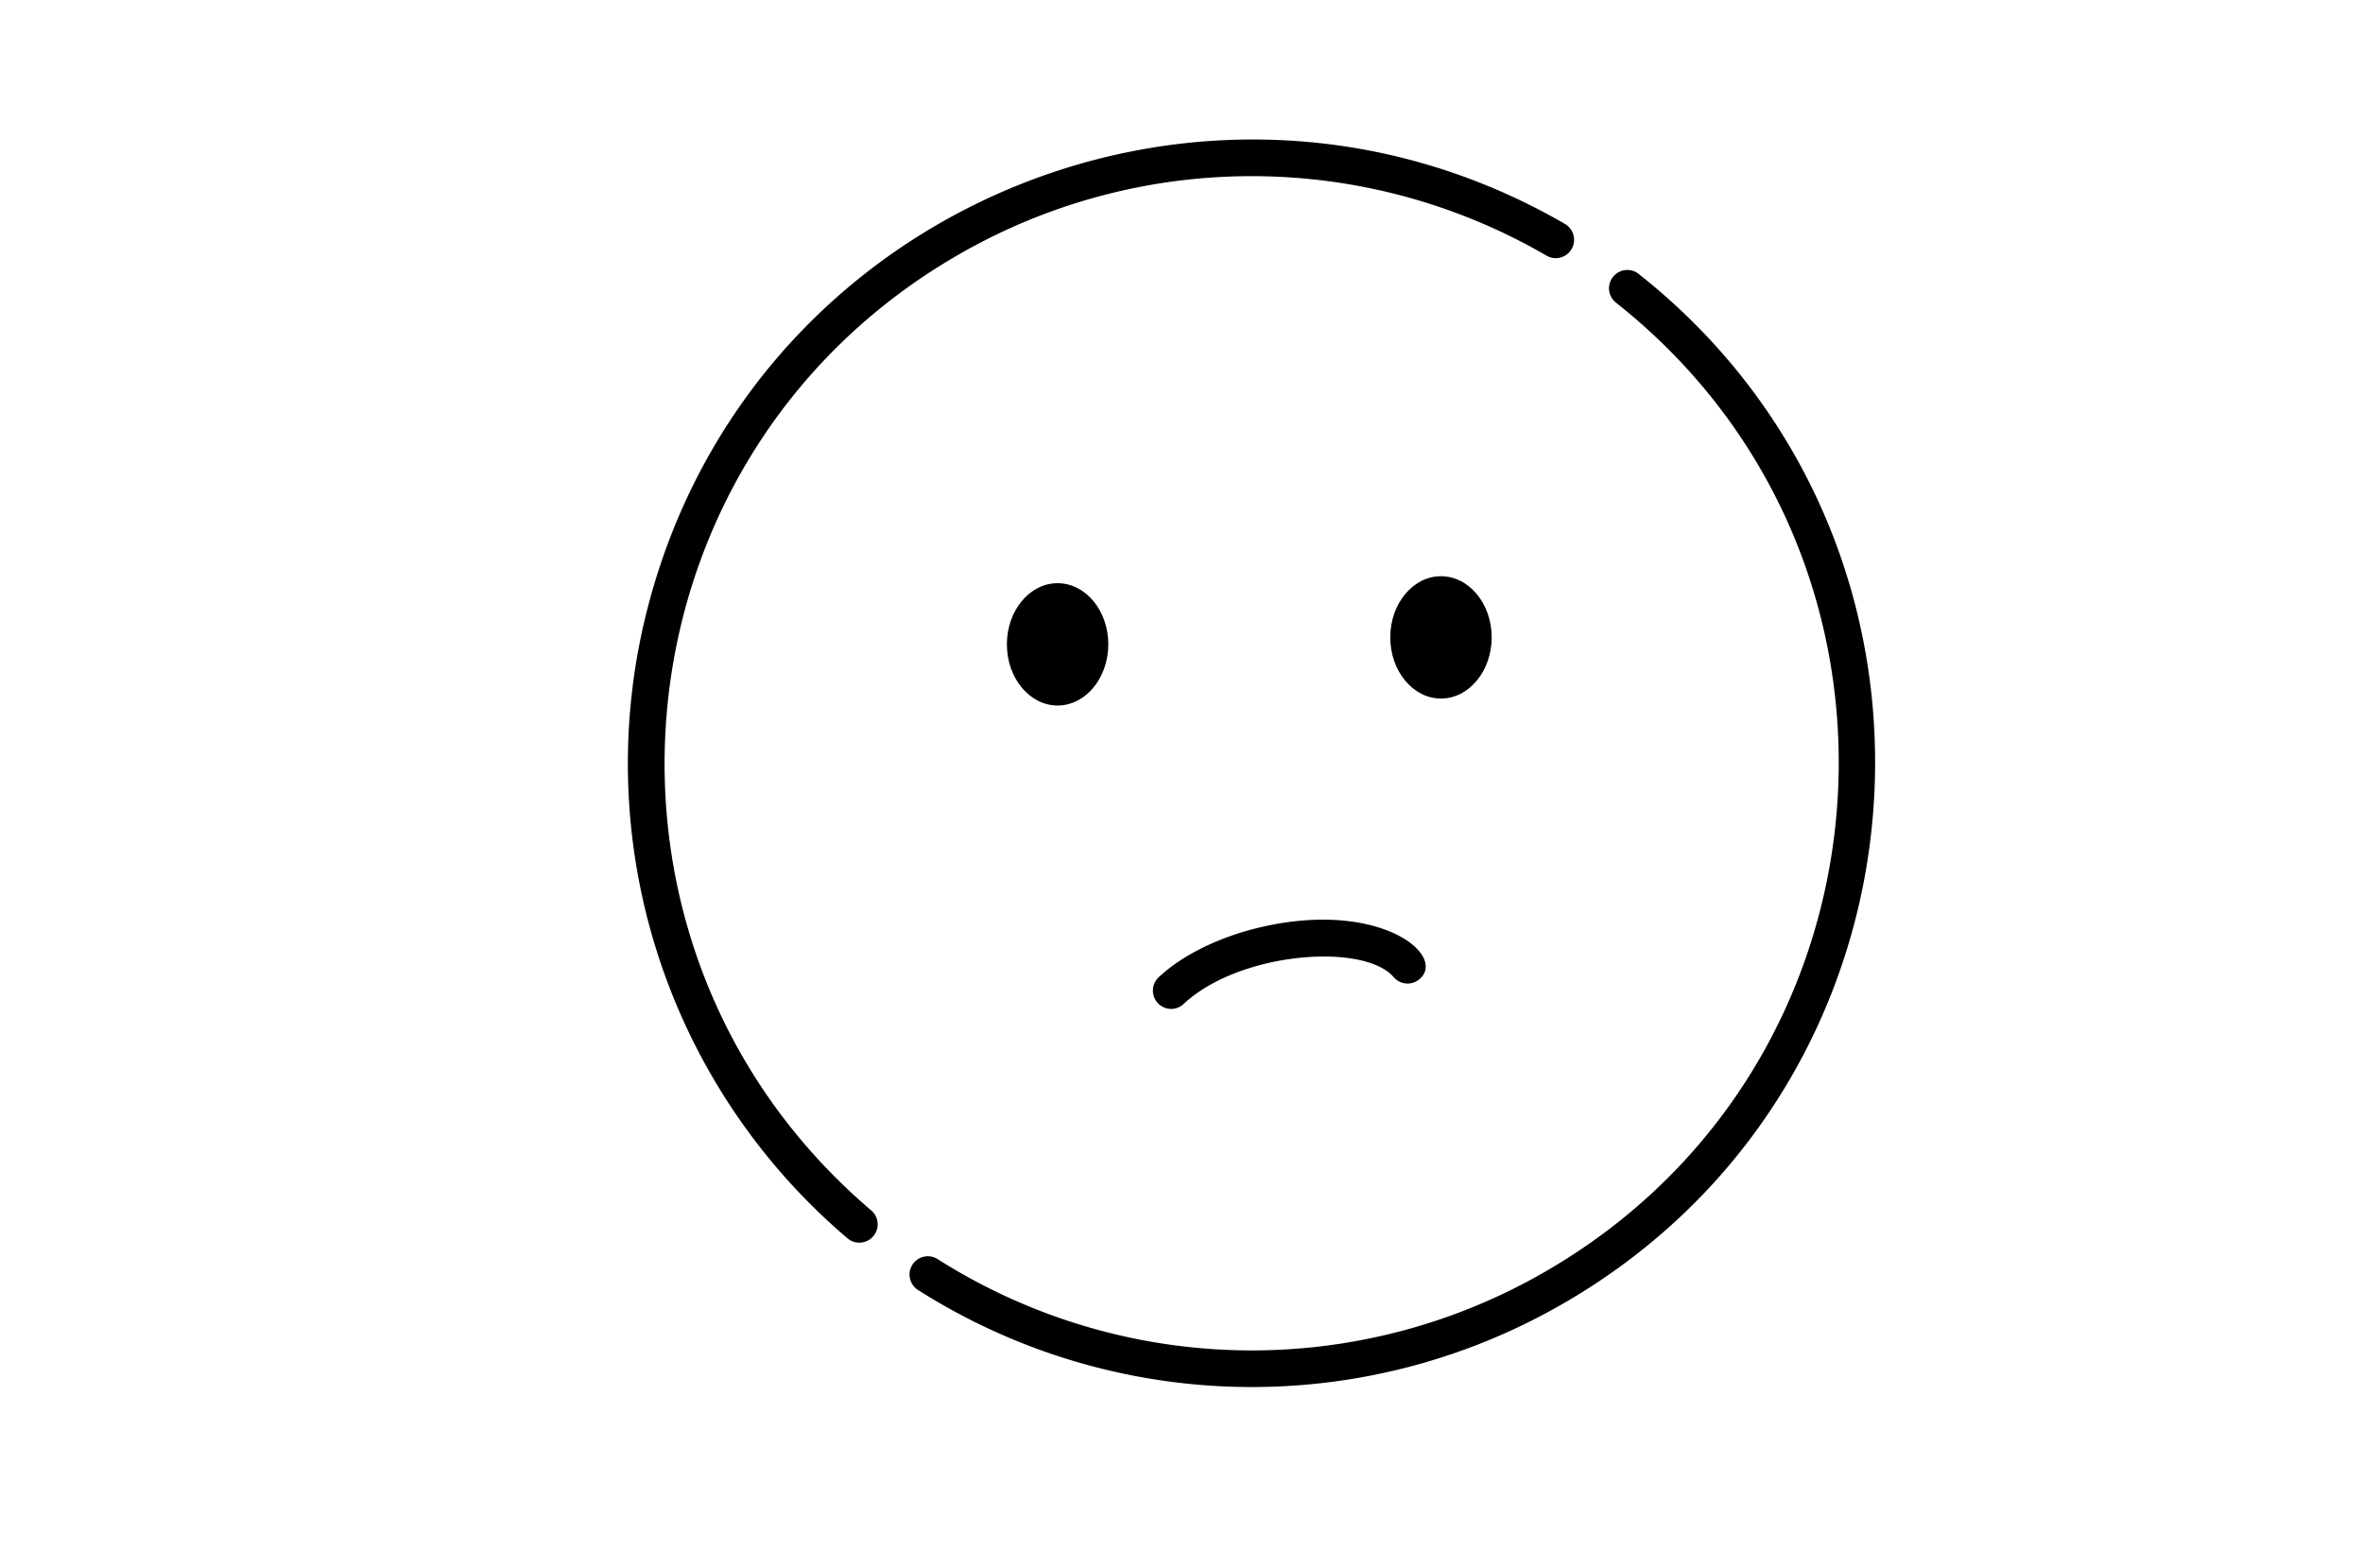 <svg id="Camada_1" data-name="Camada 1" xmlns="http://www.w3.org/2000/svg" viewBox="0 0 339 225"><title>sad</title><path d="M151.72,83.67c-4,0-7.27,3.93-7.27,8.77s3.26,8.78,7.27,8.78S159,97.28,159,92.44,155.74,83.67,151.72,83.67Zm0,13.93c-2,0-3.65-2.36-3.65-5.16s1.67-5.16,3.65-5.16,3.66,2.37,3.66,5.16S153.71,97.6,151.72,97.6Z"/><path d="M157.39,92.51c-.07,4.38-2.7,8-5.75,7.87s-5.87-4.43-5.71-8.57,3.12-8.08,5.91-8C154.81,84,157.46,88.11,157.39,92.51Z"/><path d="M181.28,132.93c-6.07,1.35-11.56,4-15.06,7.28a2.63,2.63,0,0,0,1.79,4.54,2.58,2.58,0,0,0,1.79-.71c8.06-7.52,25.9-8.82,30.14-3.85a2.63,2.63,0,0,0,3.7.29C207.61,137.09,198.08,129.18,181.28,132.93Z"/><path d="M235,39.23a2.63,2.63,0,0,0-3.25,4.13c46.68,36.78,41.52,109.3-10.05,139.07a84.06,84.06,0,0,1-87.19-1.79,2.62,2.62,0,1,0-2.8,4.44,89.3,89.3,0,0,0,92.62,1.9C279.05,155.36,284.57,78.33,235,39.23Z"/><path d="M224.51,32.13C173.75,2.7,108.44,29.23,93.14,86.35a89.36,89.36,0,0,0,28.36,91.24,2.63,2.63,0,1,0,3.41-4C80.73,135.92,87,65.67,137.45,36.57a84.15,84.15,0,0,1,84.42.11,2.63,2.63,0,0,0,2.64-4.55Z"/><path d="M206.72,82.67c-4,0-7.27,3.93-7.27,8.77s3.26,8.78,7.27,8.78S214,96.28,214,91.44,210.74,82.67,206.72,82.67Zm0,13.93c-2,0-3.65-2.36-3.65-5.16s1.67-5.16,3.65-5.16,3.66,2.37,3.66,5.16S208.71,96.6,206.72,96.6Z"/><path d="M212.39,91.51c-.07,4.38-2.7,8-5.75,7.87s-5.87-4.43-5.71-8.57,3.12-8.08,5.91-8C209.81,83,212.46,87.11,212.39,91.51Z"/></svg>